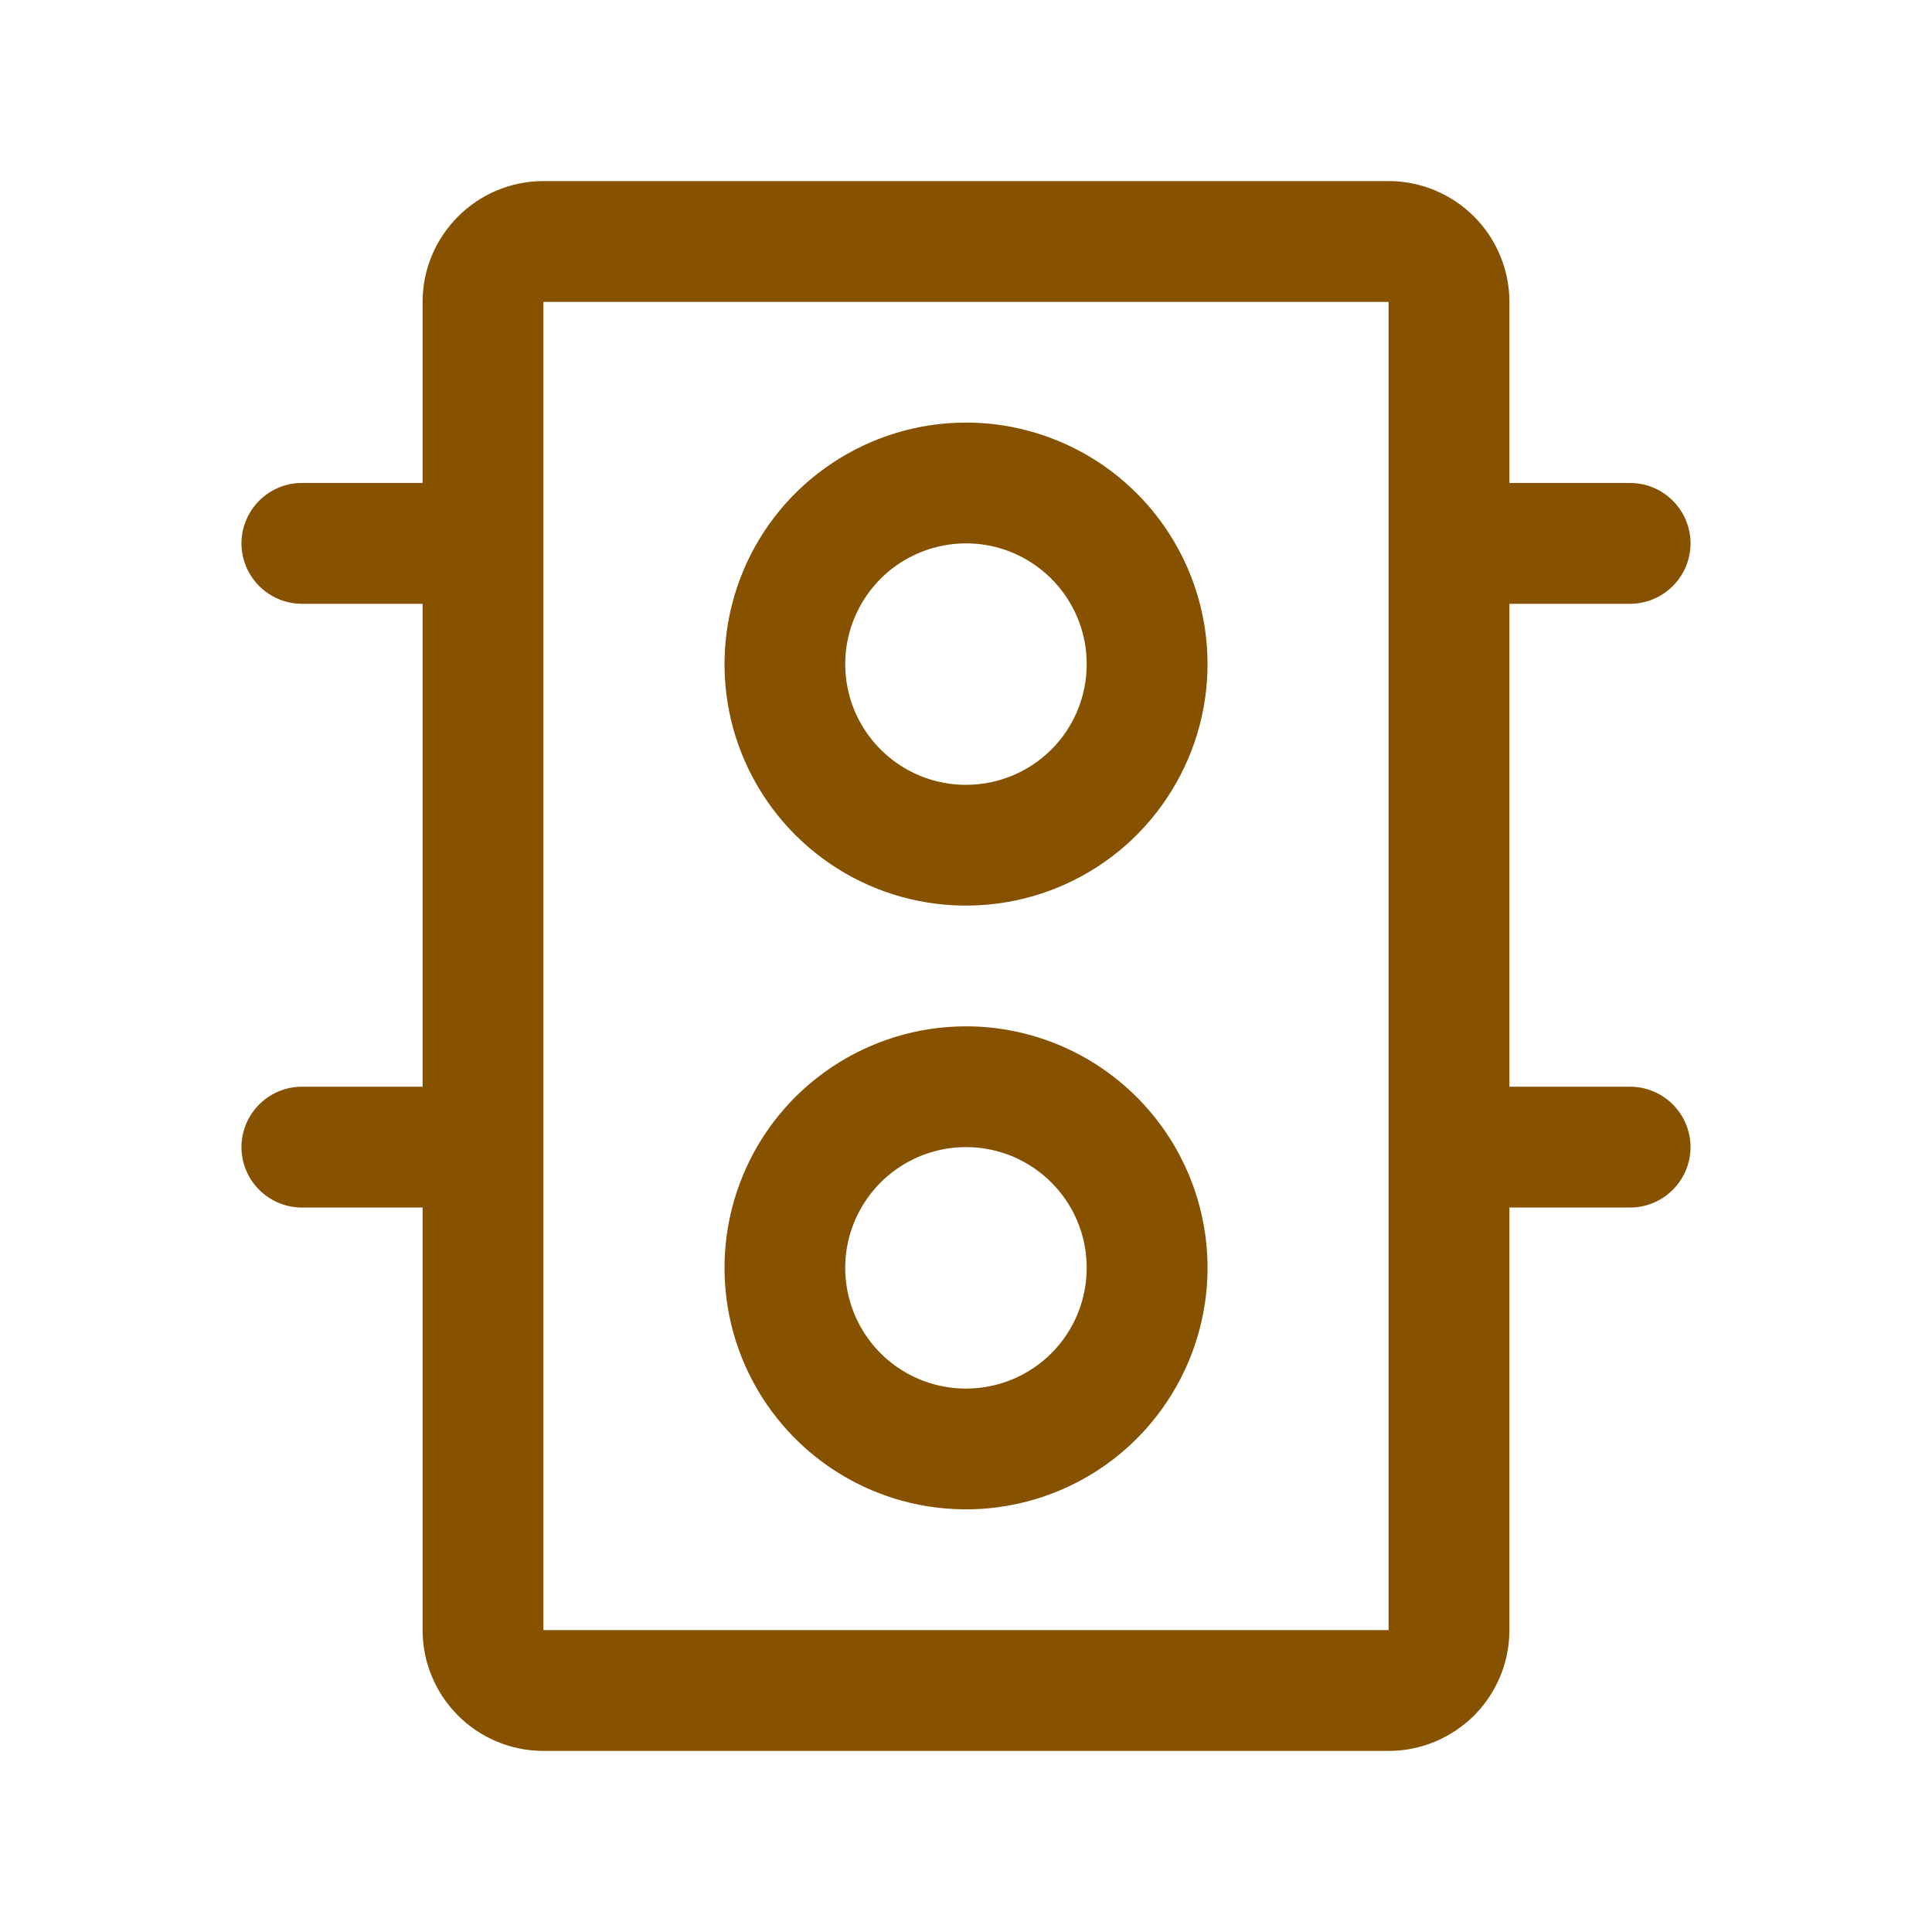 <svg width="24" height="24" viewBox="0 0 24 24" fill="none" xmlns="http://www.w3.org/2000/svg">
<path d="M18.688 13.5V13.562H18.75H20.25C20.432 13.562 20.607 13.635 20.736 13.764C20.865 13.893 20.938 14.068 20.938 14.25C20.938 14.432 20.865 14.607 20.736 14.736C20.607 14.865 20.432 14.938 20.25 14.938H18.75H18.688V15V20.25C18.688 20.631 18.536 20.997 18.267 21.267C17.997 21.536 17.631 21.688 17.25 21.688H6.75C6.369 21.688 6.003 21.536 5.734 21.267C5.464 20.997 5.312 20.631 5.312 20.25V15V14.938H5.25H3.75C3.568 14.938 3.393 14.865 3.264 14.736C3.135 14.607 3.062 14.432 3.062 14.25C3.062 14.068 3.135 13.893 3.264 13.764C3.393 13.635 3.568 13.562 3.75 13.562H5.25H5.312V13.5V7.5V7.438H5.25H3.75C3.568 7.438 3.393 7.365 3.264 7.236C3.135 7.107 3.062 6.932 3.062 6.75C3.062 6.568 3.135 6.393 3.264 6.264C3.393 6.135 3.568 6.062 3.75 6.062H5.25H5.312V6V3.75C5.312 3.369 5.464 3.003 5.734 2.734C6.003 2.464 6.369 2.312 6.75 2.312H17.25C17.631 2.312 17.997 2.464 18.267 2.734C18.536 3.003 18.688 3.369 18.688 3.75V6V6.062H18.75H20.25C20.432 6.062 20.607 6.135 20.736 6.264C20.865 6.393 20.938 6.568 20.938 6.75C20.938 6.932 20.865 7.107 20.736 7.236C20.607 7.365 20.432 7.438 20.25 7.438H18.75H18.688V7.5V13.5ZM17.25 20.312H17.312V20.25V3.75V3.688H17.25H6.75H6.688V3.75V20.25V20.312H6.75H17.25ZM10.368 5.808C10.851 5.485 11.419 5.312 12 5.312C12.779 5.312 13.526 5.622 14.077 6.173C14.628 6.724 14.938 7.471 14.938 8.25C14.938 8.831 14.765 9.399 14.442 9.882C14.12 10.365 13.661 10.742 13.124 10.964C12.587 11.186 11.997 11.244 11.427 11.131C10.857 11.018 10.334 10.738 9.923 10.327C9.512 9.916 9.232 9.393 9.119 8.823C9.006 8.253 9.064 7.663 9.286 7.126C9.508 6.589 9.885 6.13 10.368 5.808ZM11.132 9.549C11.389 9.721 11.691 9.812 12 9.812C12.414 9.812 12.812 9.648 13.105 9.355C13.398 9.062 13.562 8.664 13.562 8.25C13.562 7.941 13.471 7.639 13.299 7.382C13.127 7.125 12.883 6.925 12.598 6.806C12.312 6.688 11.998 6.657 11.695 6.718C11.392 6.778 11.114 6.927 10.895 7.145C10.677 7.364 10.528 7.642 10.467 7.945C10.407 8.248 10.438 8.562 10.556 8.848C10.675 9.133 10.875 9.377 11.132 9.549ZM10.368 13.308C10.851 12.985 11.419 12.812 12 12.812C12.779 12.812 13.526 13.122 14.077 13.673C14.628 14.224 14.938 14.971 14.938 15.75C14.938 16.331 14.765 16.899 14.442 17.382C14.12 17.865 13.661 18.242 13.124 18.464C12.587 18.686 11.997 18.744 11.427 18.631C10.857 18.518 10.334 18.238 9.923 17.827C9.512 17.416 9.232 16.893 9.119 16.323C9.006 15.753 9.064 15.163 9.286 14.626C9.508 14.089 9.885 13.63 10.368 13.308ZM11.132 17.049C11.389 17.221 11.691 17.312 12 17.312C12.414 17.312 12.812 17.148 13.105 16.855C13.398 16.562 13.562 16.164 13.562 15.75C13.562 15.441 13.471 15.139 13.299 14.882C13.127 14.625 12.883 14.425 12.598 14.306C12.312 14.188 11.998 14.157 11.695 14.217C11.392 14.278 11.114 14.427 10.895 14.645C10.677 14.864 10.528 15.142 10.467 15.445C10.407 15.748 10.438 16.062 10.556 16.348C10.675 16.634 10.875 16.878 11.132 17.049Z" fill="#875200" stroke="#875200" stroke-width="0.125"/>
</svg>
